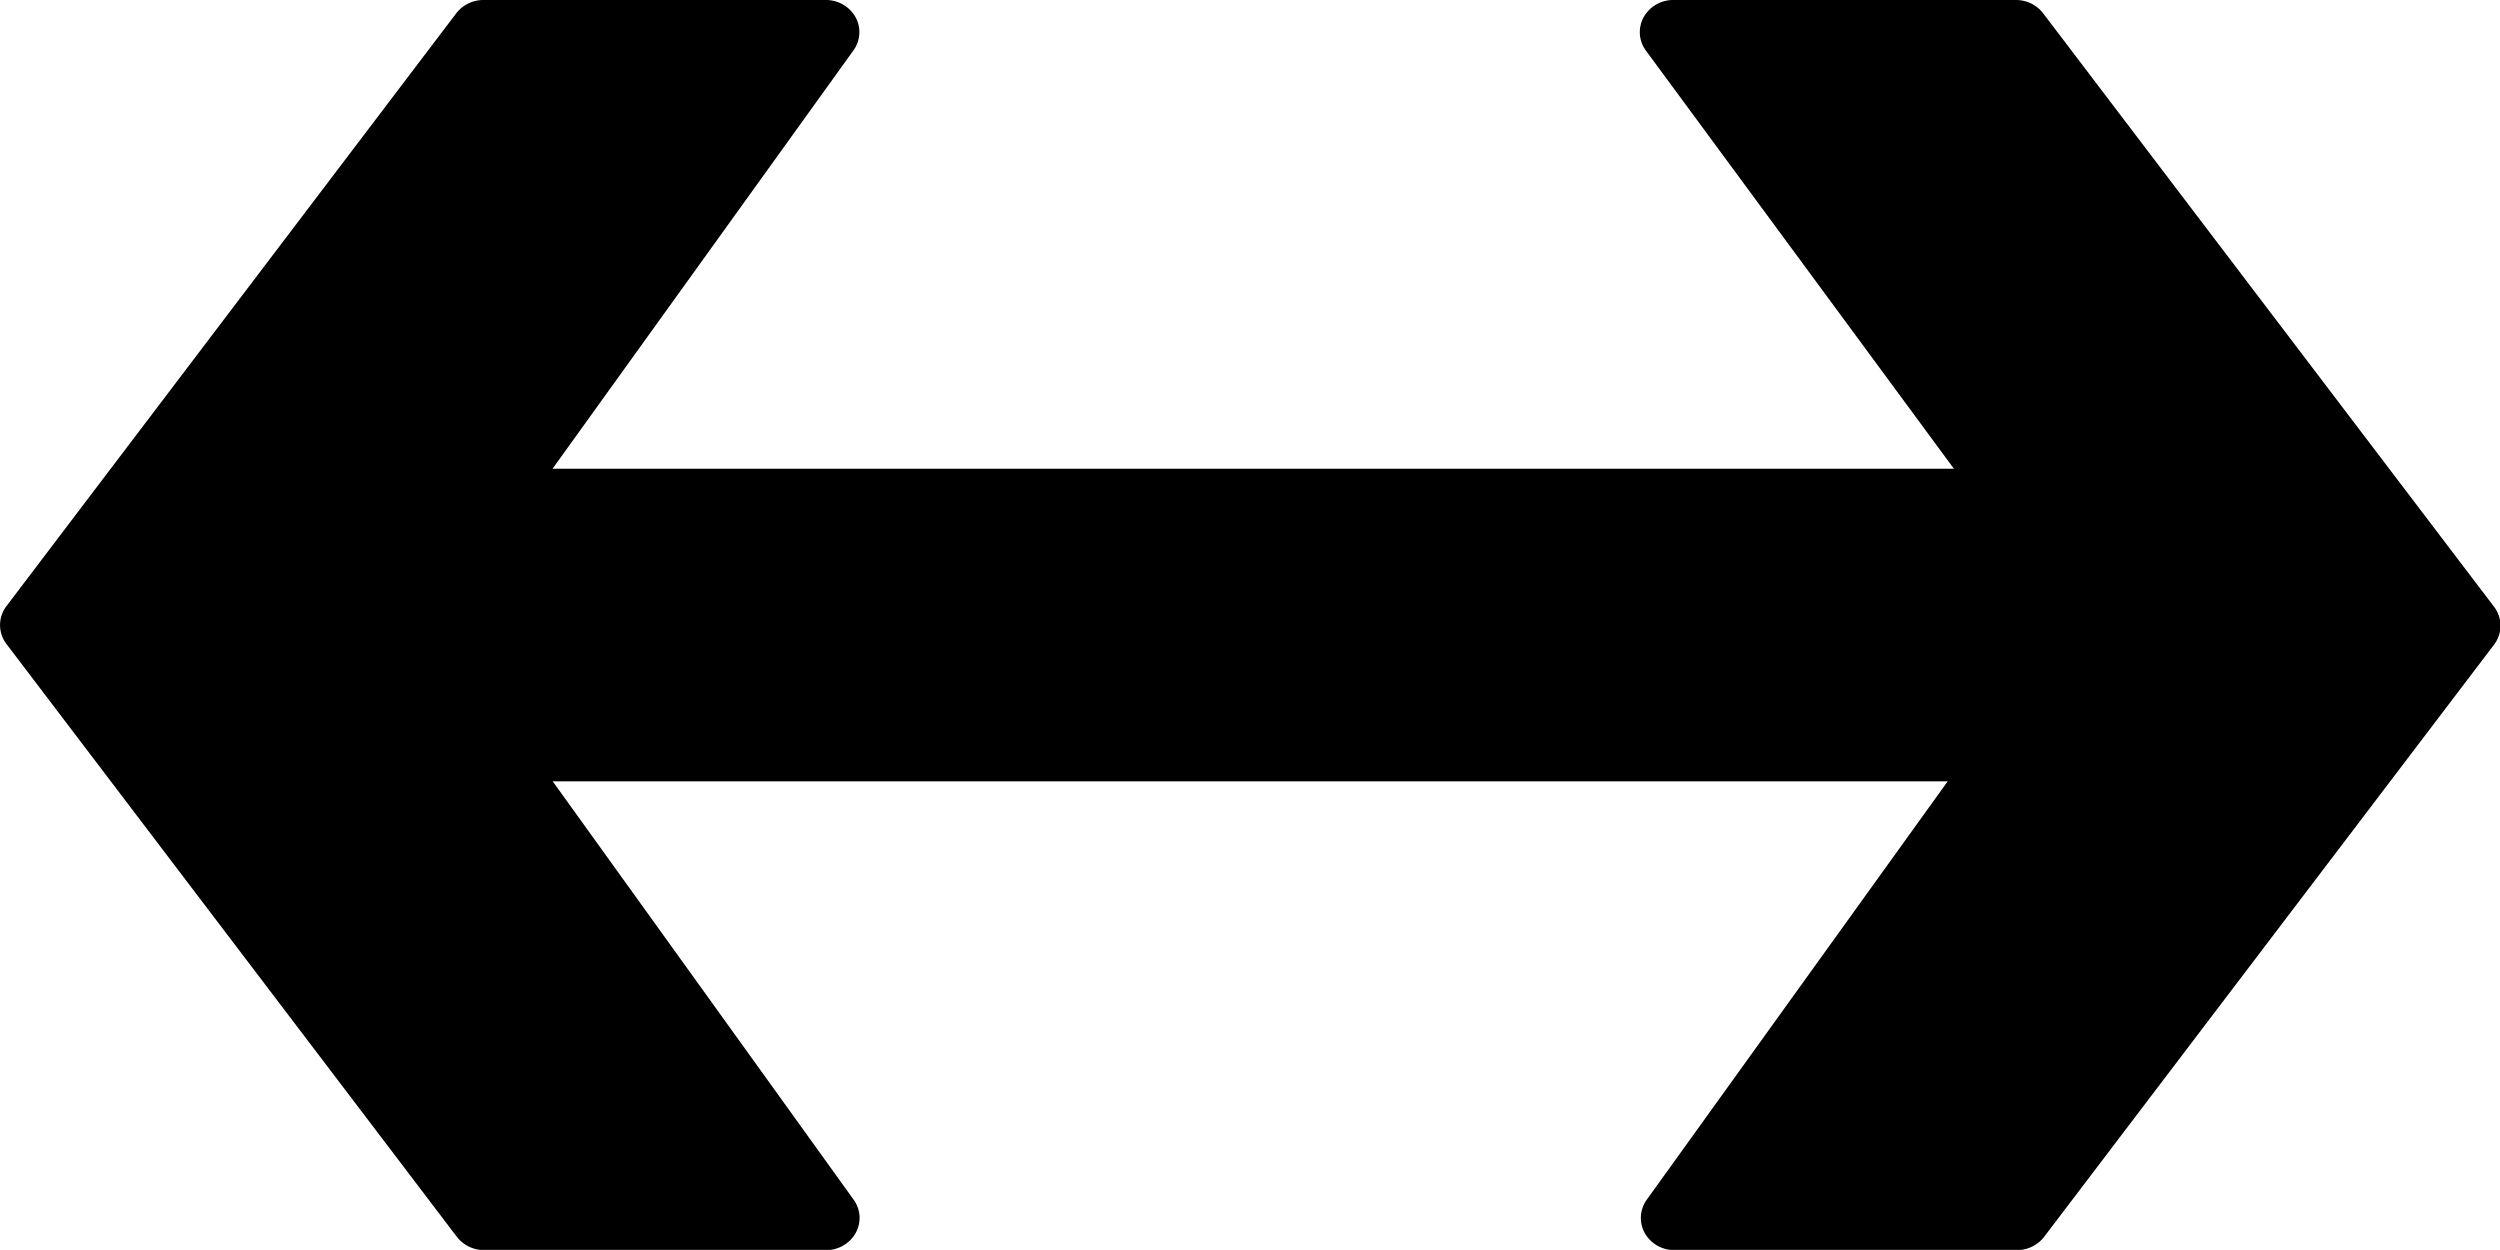 <svg xmlns="http://www.w3.org/2000/svg" width="12.411" height="6.205" viewBox="0 0 12.411 6.205">
  <g id="_255699_arrow_arrows_exchange_icon" data-name="255699_arrow_arrows_exchange_icon" transform="translate(0 -144)">
    <path id="Path_8329" data-name="Path 8329" d="M12.379,147.009l-2.236-2.943a.17.17,0,0,0-.135-.066h-1.7a.168.168,0,0,0-.148.085.154.154,0,0,0,.01.165L9.7,146.327H2.743l1.494-2.077a.154.154,0,0,0,.01-.165A.168.168,0,0,0,4.1,144H2.4a.17.17,0,0,0-.135.066L.032,147.009a.155.155,0,0,0,0,.188l2.236,2.943a.17.17,0,0,0,.135.066H4.1a.168.168,0,0,0,.148-.085.154.154,0,0,0-.01-.165l-1.494-2.077H9.669l-1.494,2.077a.155.155,0,0,0-.01.165.168.168,0,0,0,.148.085h1.7a.17.17,0,0,0,.135-.066l2.236-2.943A.155.155,0,0,0,12.379,147.009Z"/>
  </g>
</svg>

